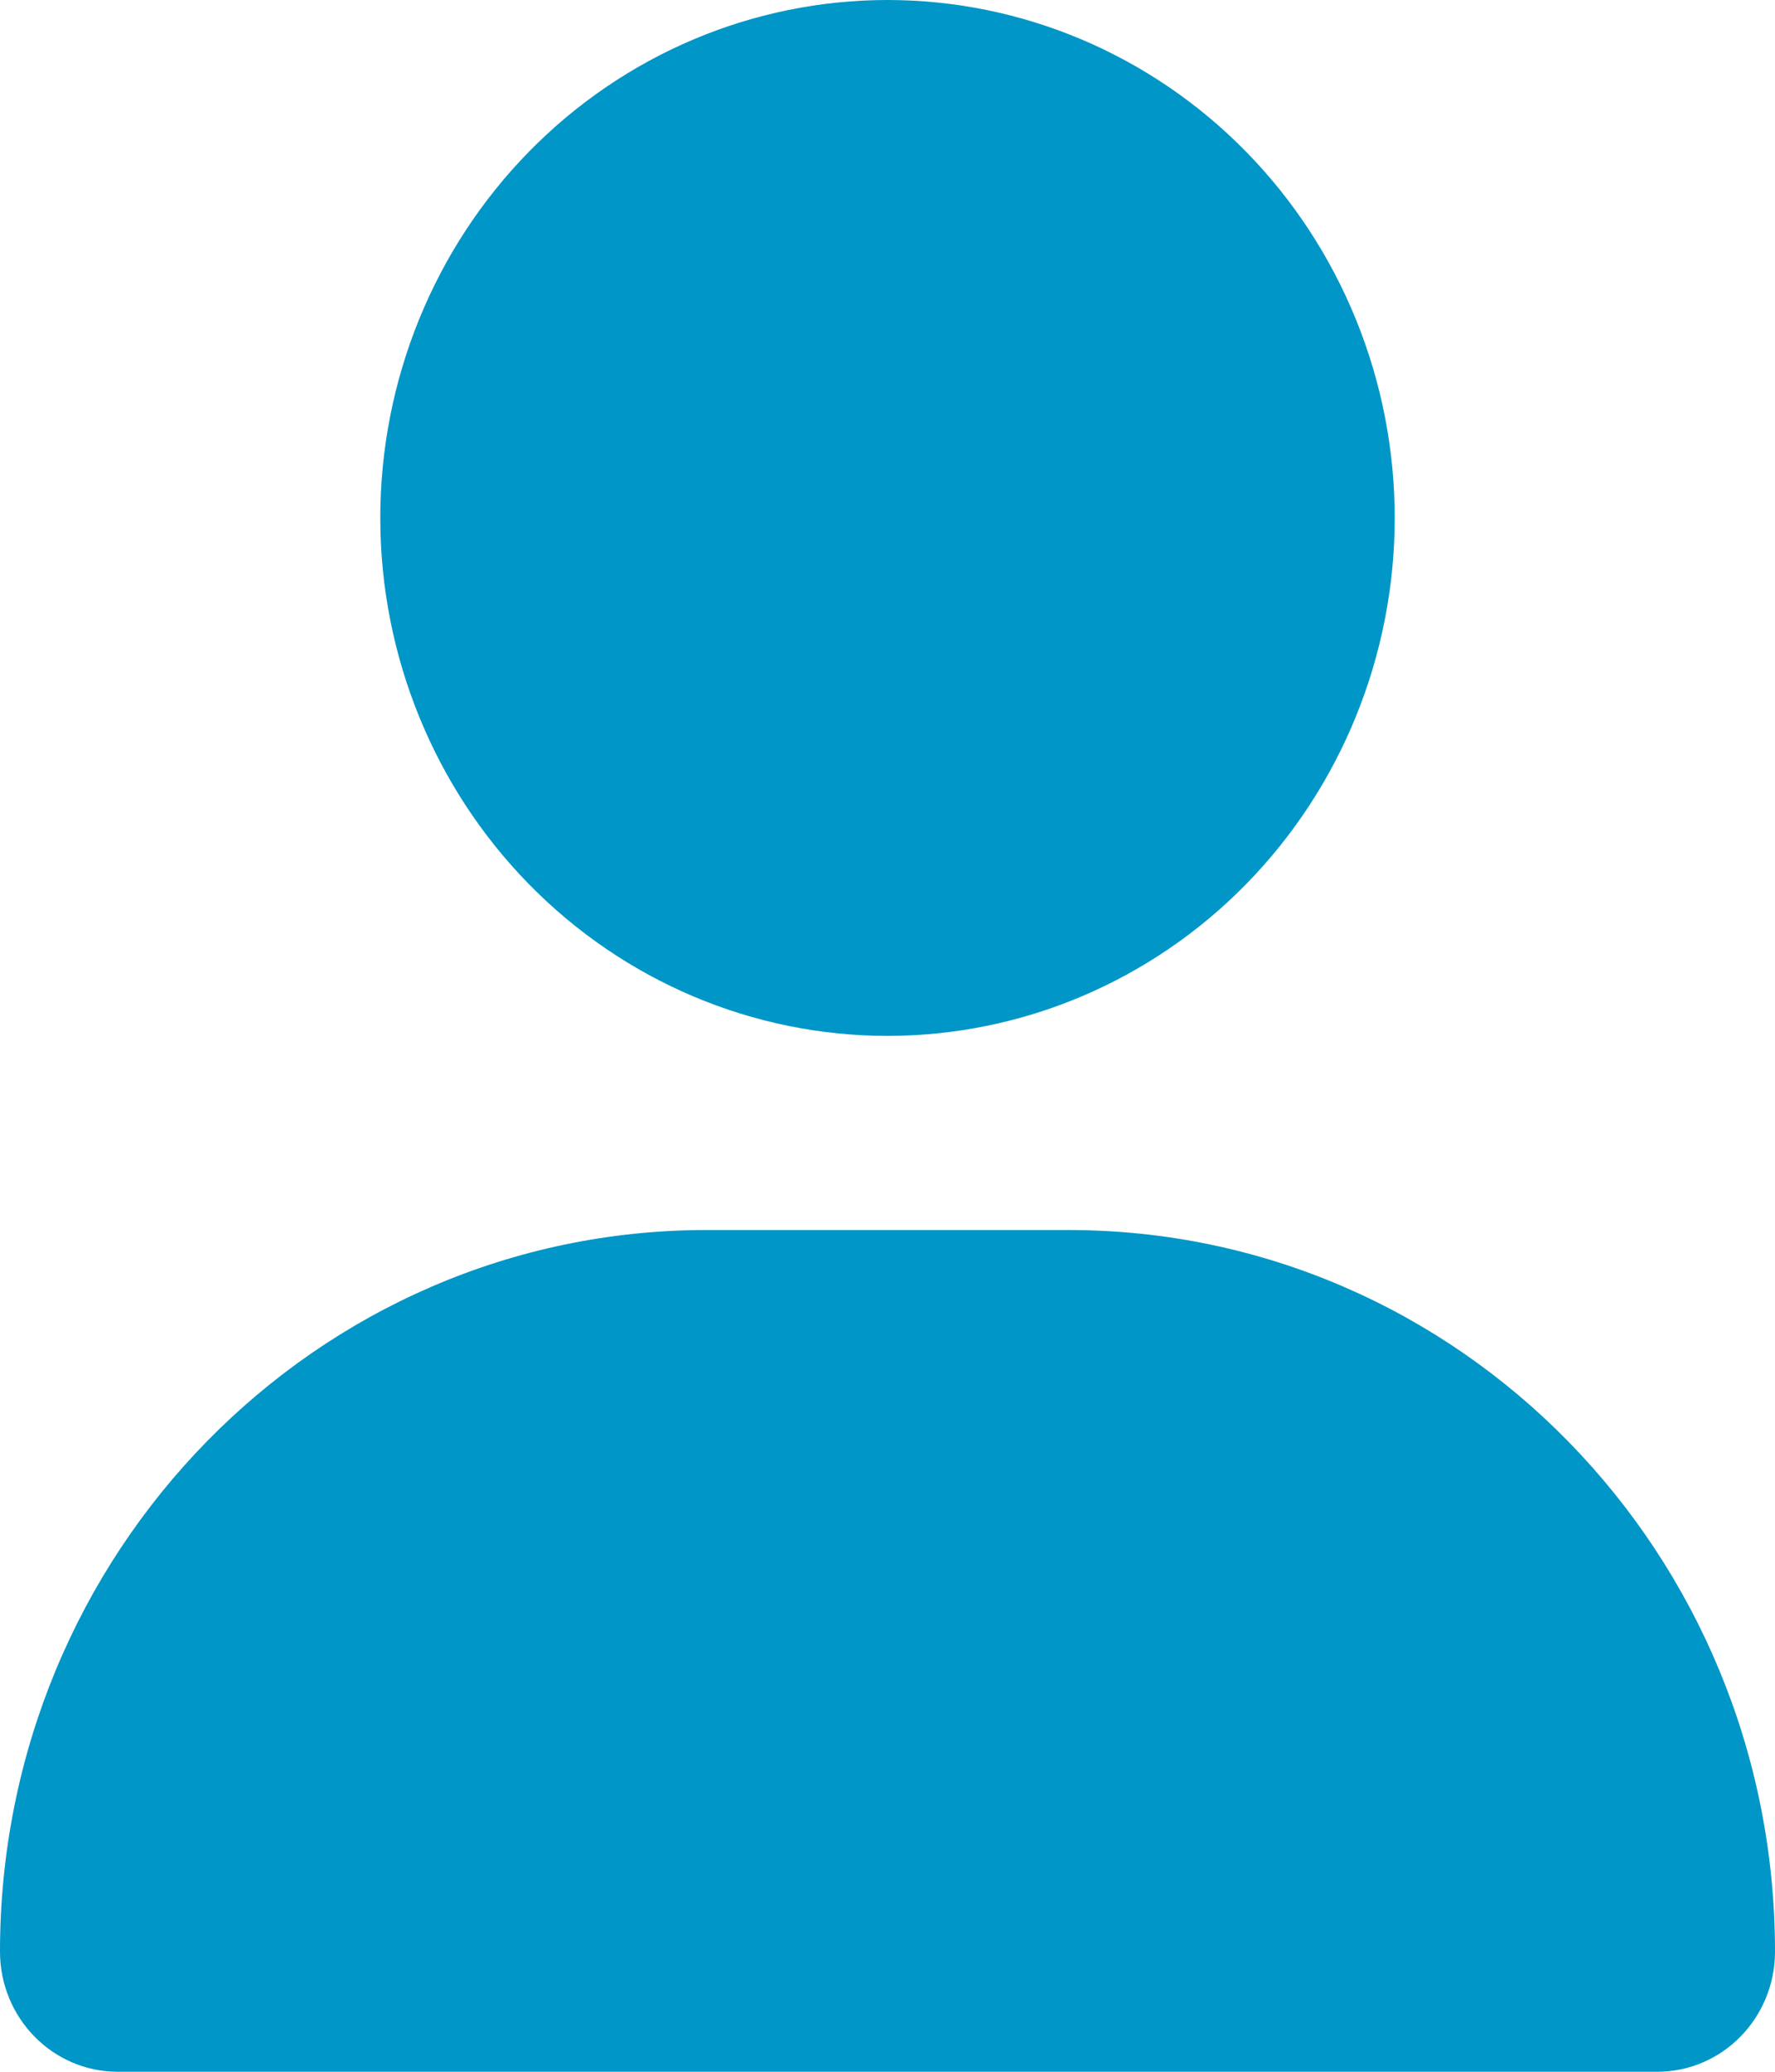 <svg width="12" height="14" viewBox="0 0 12 14" fill="none" xmlns="http://www.w3.org/2000/svg">
<g clip-path="url(#clip0_26_337)">
<path d="M6 7C6.909 7 7.781 6.631 8.424 5.975C9.067 5.319 9.429 4.428 9.429 3.5C9.429 2.572 9.067 1.681 8.424 1.025C7.781 0.369 6.909 0 6 0C5.091 0 4.219 0.369 3.576 1.025C2.933 1.681 2.571 2.572 2.571 3.5C2.571 4.428 2.933 5.319 3.576 5.975C4.219 6.631 5.091 7 6 7ZM4.776 8.312C2.138 8.312 0 10.495 0 13.188C0 13.636 0.356 14 0.796 14H11.204C11.644 14 12 13.636 12 13.188C12 10.495 9.863 8.312 7.224 8.312H4.776Z" fill="#0096C7"/>
</g>
<defs>
<clipPath id="clip0_26_337">
<rect width="12" height="14" fill="white"/>
</clipPath>
</defs>
</svg>
